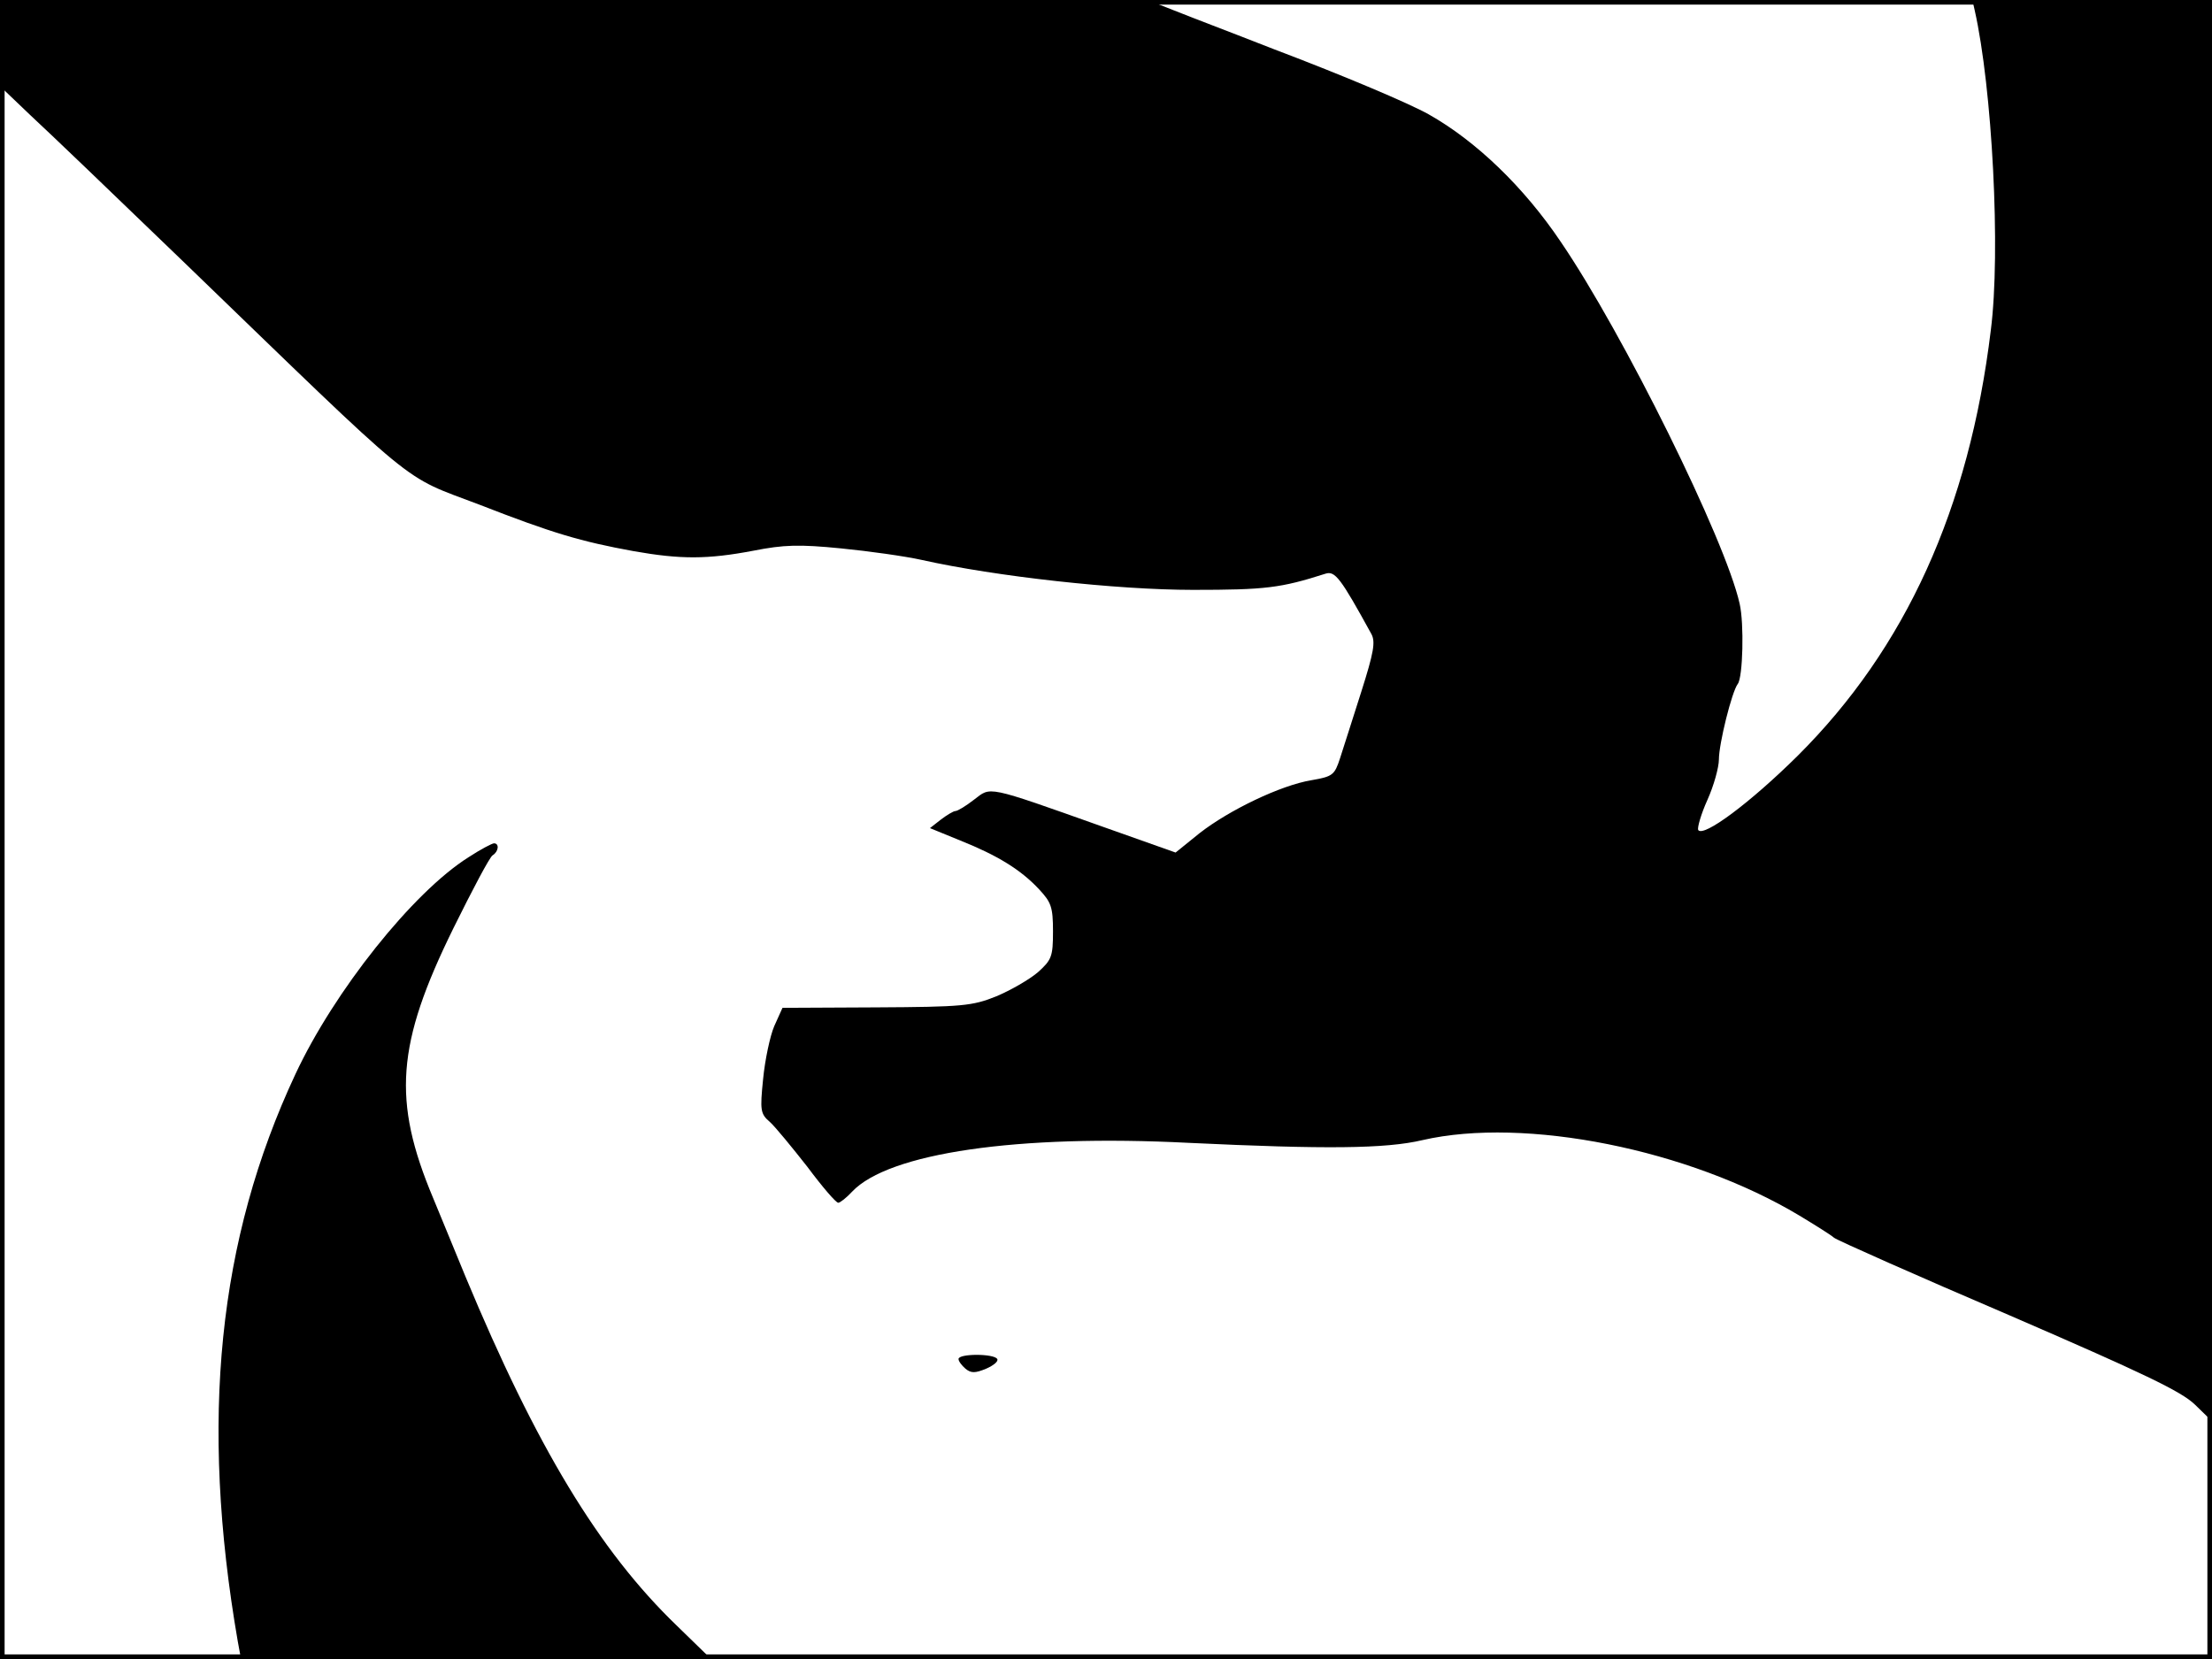 <?xml version="1.0" standalone="no"?>
<!DOCTYPE svg PUBLIC "-//W3C//DTD SVG 20010904//EN"
 "http://www.w3.org/TR/2001/REC-SVG-20010904/DTD/svg10.dtd">
<svg version="1.0" xmlns="http://www.w3.org/2000/svg"
 width="480pt" height="360pt" viewBox="0 0 480 360"
 preserveAspectRatio="xMidYMid meet">
<rect width="1" height="360" fill="#000000"/>
<rect x="479" width="1" height="360" fill="#000000"/>
<rect width="480" height="1" fill="#000000"/>
<rect y="359" width="480" height="1" fill="#000000"/>
<g transform="translate(0,360) scale(0.1,-0.1)"
fill="#000000" stroke="none">
<path d="M0 3507 l0 -94 67 -64 c38 -35 185 -176 328 -314 525 -507 472 -464
645 -530 159 -62 220 -80 335 -101 102 -18 160 -18 260 1 66 13 99 14 190 5
61 -6 139 -17 175 -25 161 -36 423 -65 589 -65 157 0 190 4 287 35 21 7 33 -9
100 -131 9 -17 5 -40 -22 -125 -18 -57 -39 -122 -46 -144 -12 -37 -16 -40 -62
-48 -67 -11 -179 -65 -243 -115 l-52 -42 -158 56 c-256 91 -242 87 -279 59
-18 -14 -36 -25 -41 -25 -4 0 -19 -9 -32 -19 l-23 -18 66 -27 c80 -32 131 -63
171 -106 26 -28 30 -38 30 -91 0 -55 -3 -62 -33 -89 -19 -16 -59 -39 -90 -52
-52 -21 -74 -23 -261 -24 l-203 -1 -18 -40 c-9 -21 -20 -73 -24 -114 -7 -69
-6 -76 15 -94 12 -11 48 -55 81 -97 32 -43 62 -78 67 -78 4 0 18 11 30 24 79
84 359 125 731 106 295 -14 427 -13 507 6 222 51 578 -20 818 -164 33 -20 67
-41 75 -48 8 -6 179 -82 380 -168 291 -126 373 -165 403 -194 l37 -36 0 1542
0 1542 -260 0 -260 0 5 -22 c38 -168 57 -524 35 -695 -47 -387 -185 -690 -419
-923 -103 -102 -205 -178 -216 -161 -2 5 6 34 20 65 14 31 25 71 25 88 0 34
28 147 41 164 11 14 14 131 4 174 -31 139 -253 587 -388 785 -80 119 -184 219
-287 277 -43 24 -182 83 -335 141 -38 15 -116 45 -173 67 l-102 40 -1245 0
-1245 0 0 -93z"/>
<path d="M1017 1740 c-121 -76 -292 -291 -376 -471 -168 -359 -208 -751 -125
-1231 l7 -38 510 0 510 0 -75 73 c-168 162 -304 387 -458 757 -28 69 -60 145
-70 170 -89 212 -80 334 44 586 41 83 79 155 85 158 13 8 15 26 3 26 -4 0 -29
-13 -55 -30z"/>
<path d="M2080 651 c0 -5 7 -14 15 -21 12 -10 21 -10 45 0 16 7 27 16 24 21
-7 12 -84 12 -84 0z"/>
</g>
</svg>
